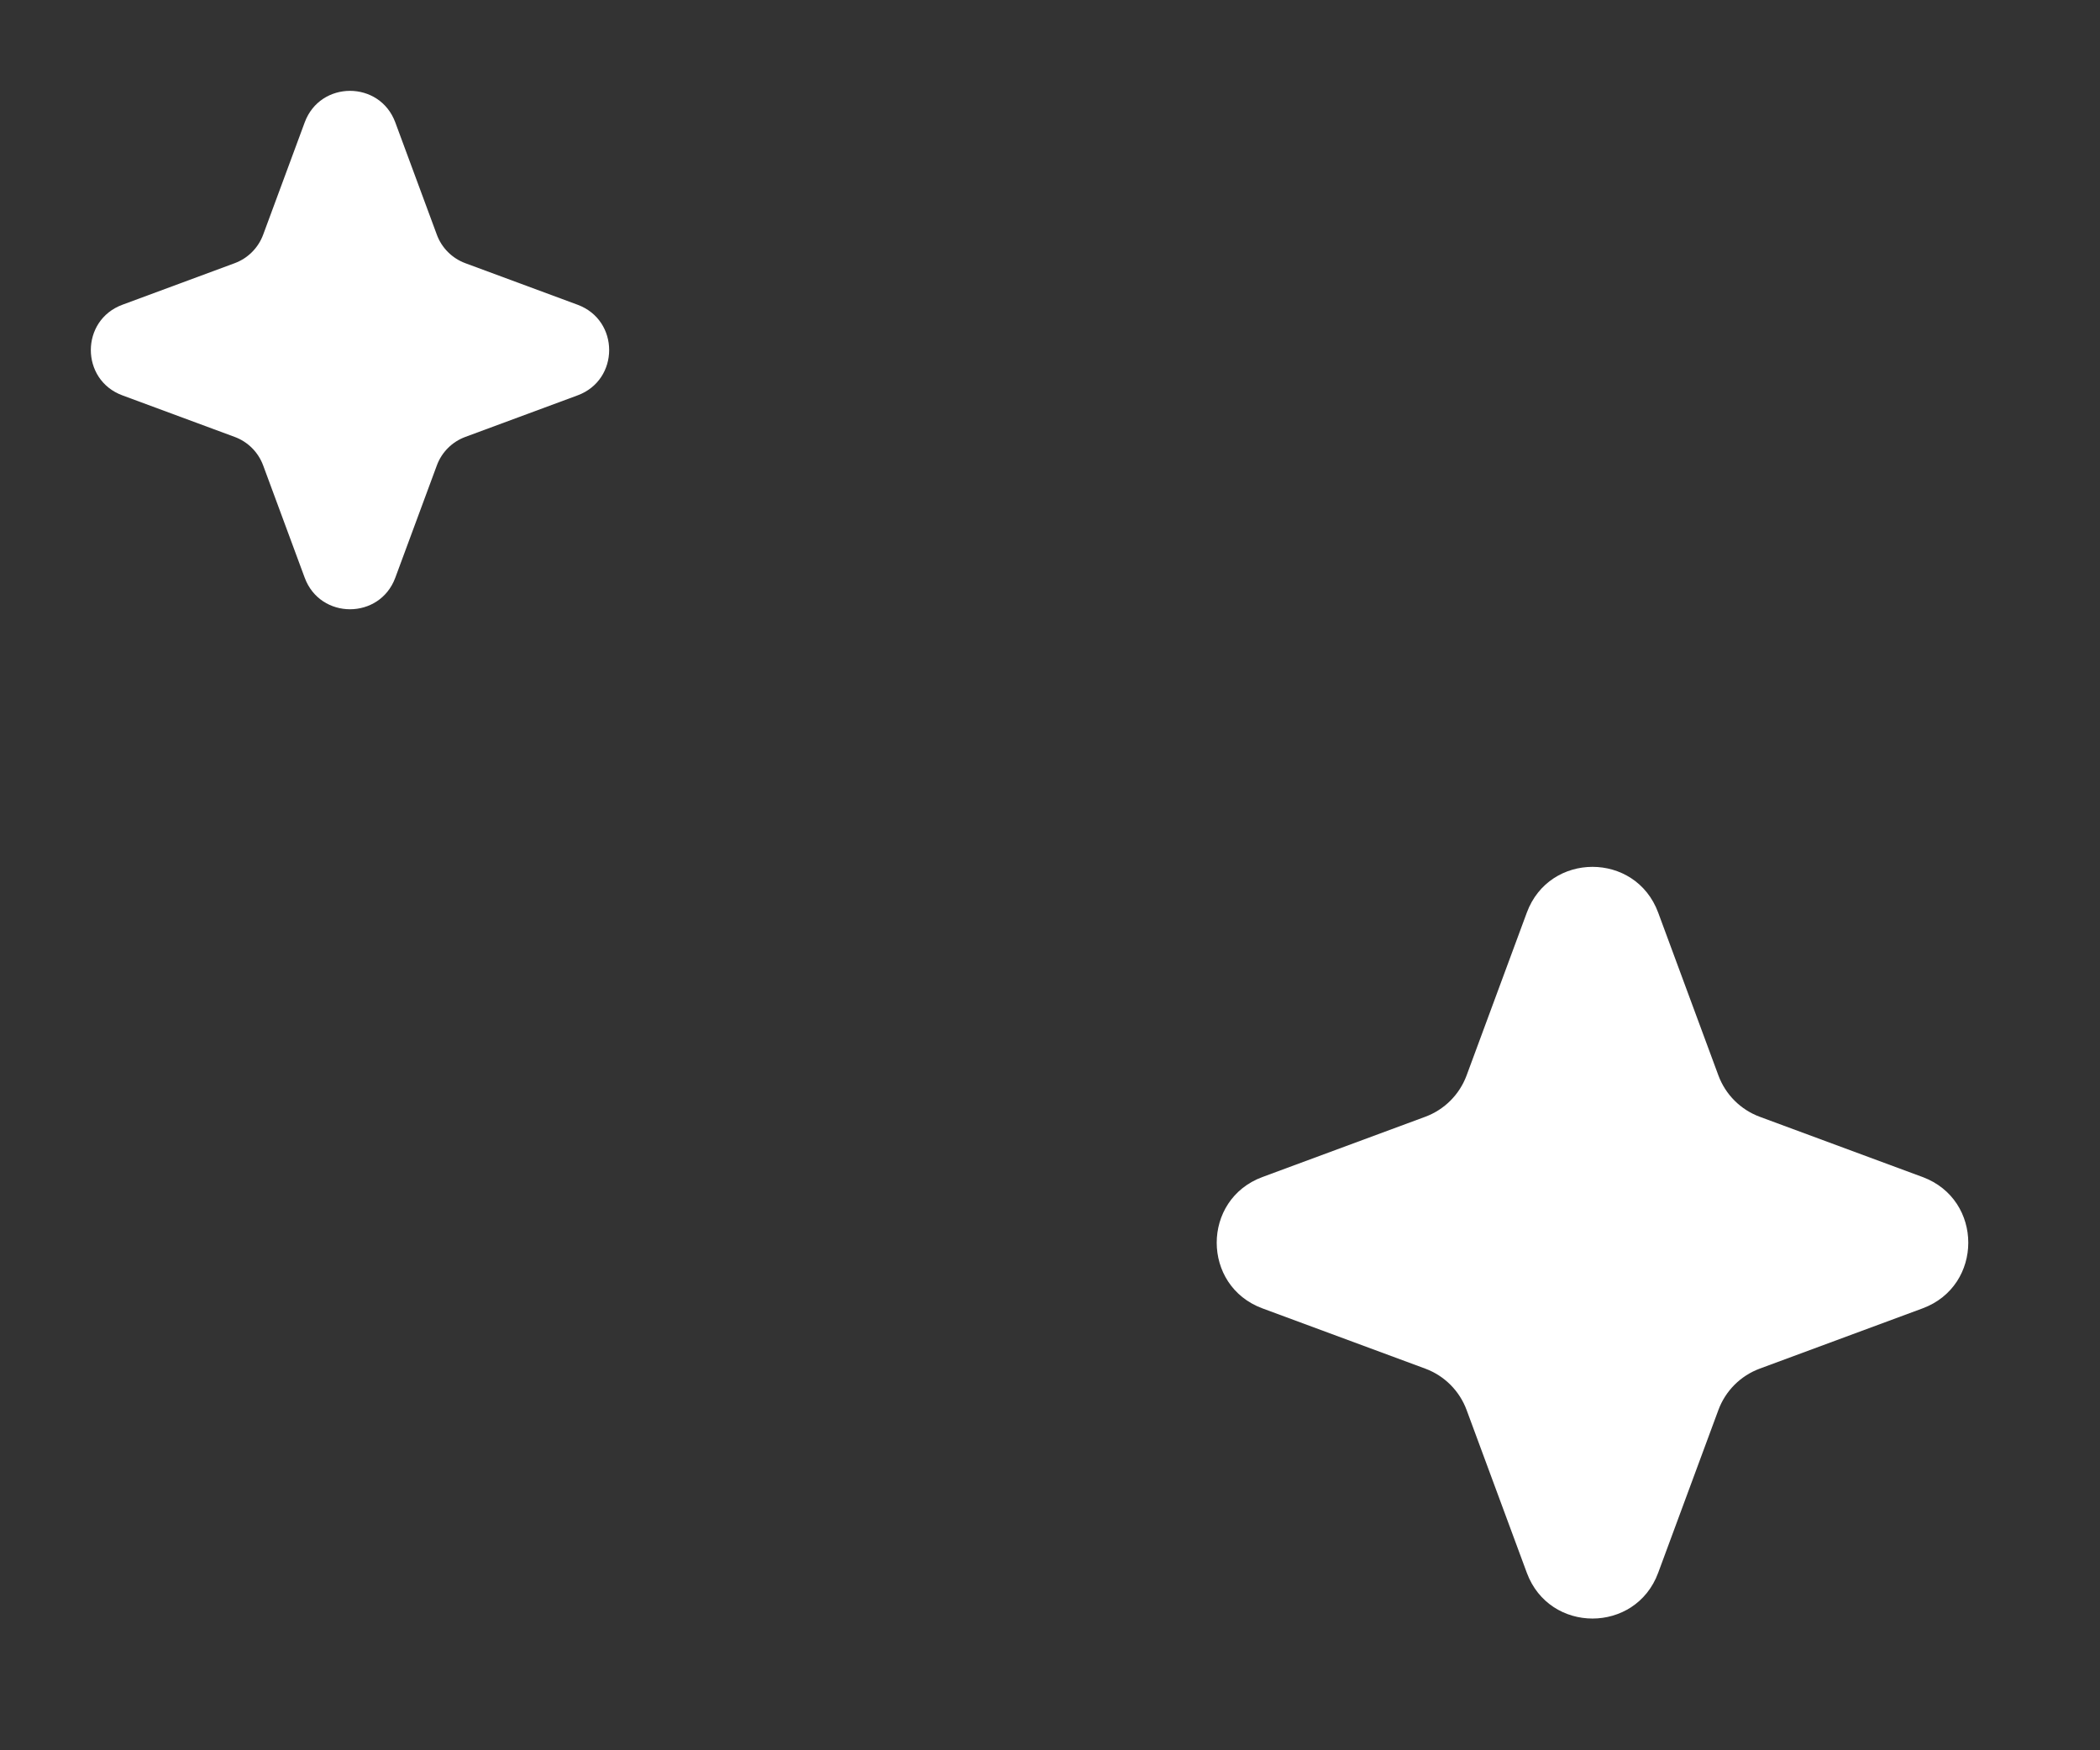 <svg width="60" height="50" viewBox="0 0 60 50" fill="none" xmlns="http://www.w3.org/2000/svg">
<rect x="0" y="0" width="60" height="50" fill="#333333" stroke="none"/>
<path d="M47.376 26.069C46.731 24.328 44.269 24.328 43.624 26.069L41.903 30.721C41.7 31.269 41.269 31.7 40.721 31.903L36.069 33.624C34.328 34.269 34.328 36.731 36.069 37.376L40.721 39.097C41.269 39.3 41.7 39.731 41.903 40.279L43.624 44.931C44.269 46.672 46.731 46.672 47.376 44.931L49.097 40.279C49.3 39.731 49.731 39.3 50.279 39.097L54.931 37.376C56.672 36.731 56.672 34.269 54.931 33.624L50.279 31.903C49.731 31.7 49.3 31.269 49.097 30.721L47.376 26.069Z" fill="white"/>
<path d="M11.294 3.496C10.849 2.295 9.151 2.295 8.706 3.496L7.519 6.704C7.379 7.082 7.082 7.379 6.704 7.519L3.496 8.706C2.295 9.151 2.295 10.849 3.496 11.294L6.704 12.481C7.082 12.62 7.379 12.918 7.519 13.296L8.706 16.504C9.151 17.705 10.849 17.705 11.294 16.504L12.481 13.296C12.62 12.918 12.918 12.62 13.296 12.481L16.504 11.294C17.705 10.849 17.705 9.151 16.504 8.706L13.296 7.519C12.918 7.379 12.62 7.082 12.481 6.704L11.294 3.496Z" fill="white"/>
</svg>

